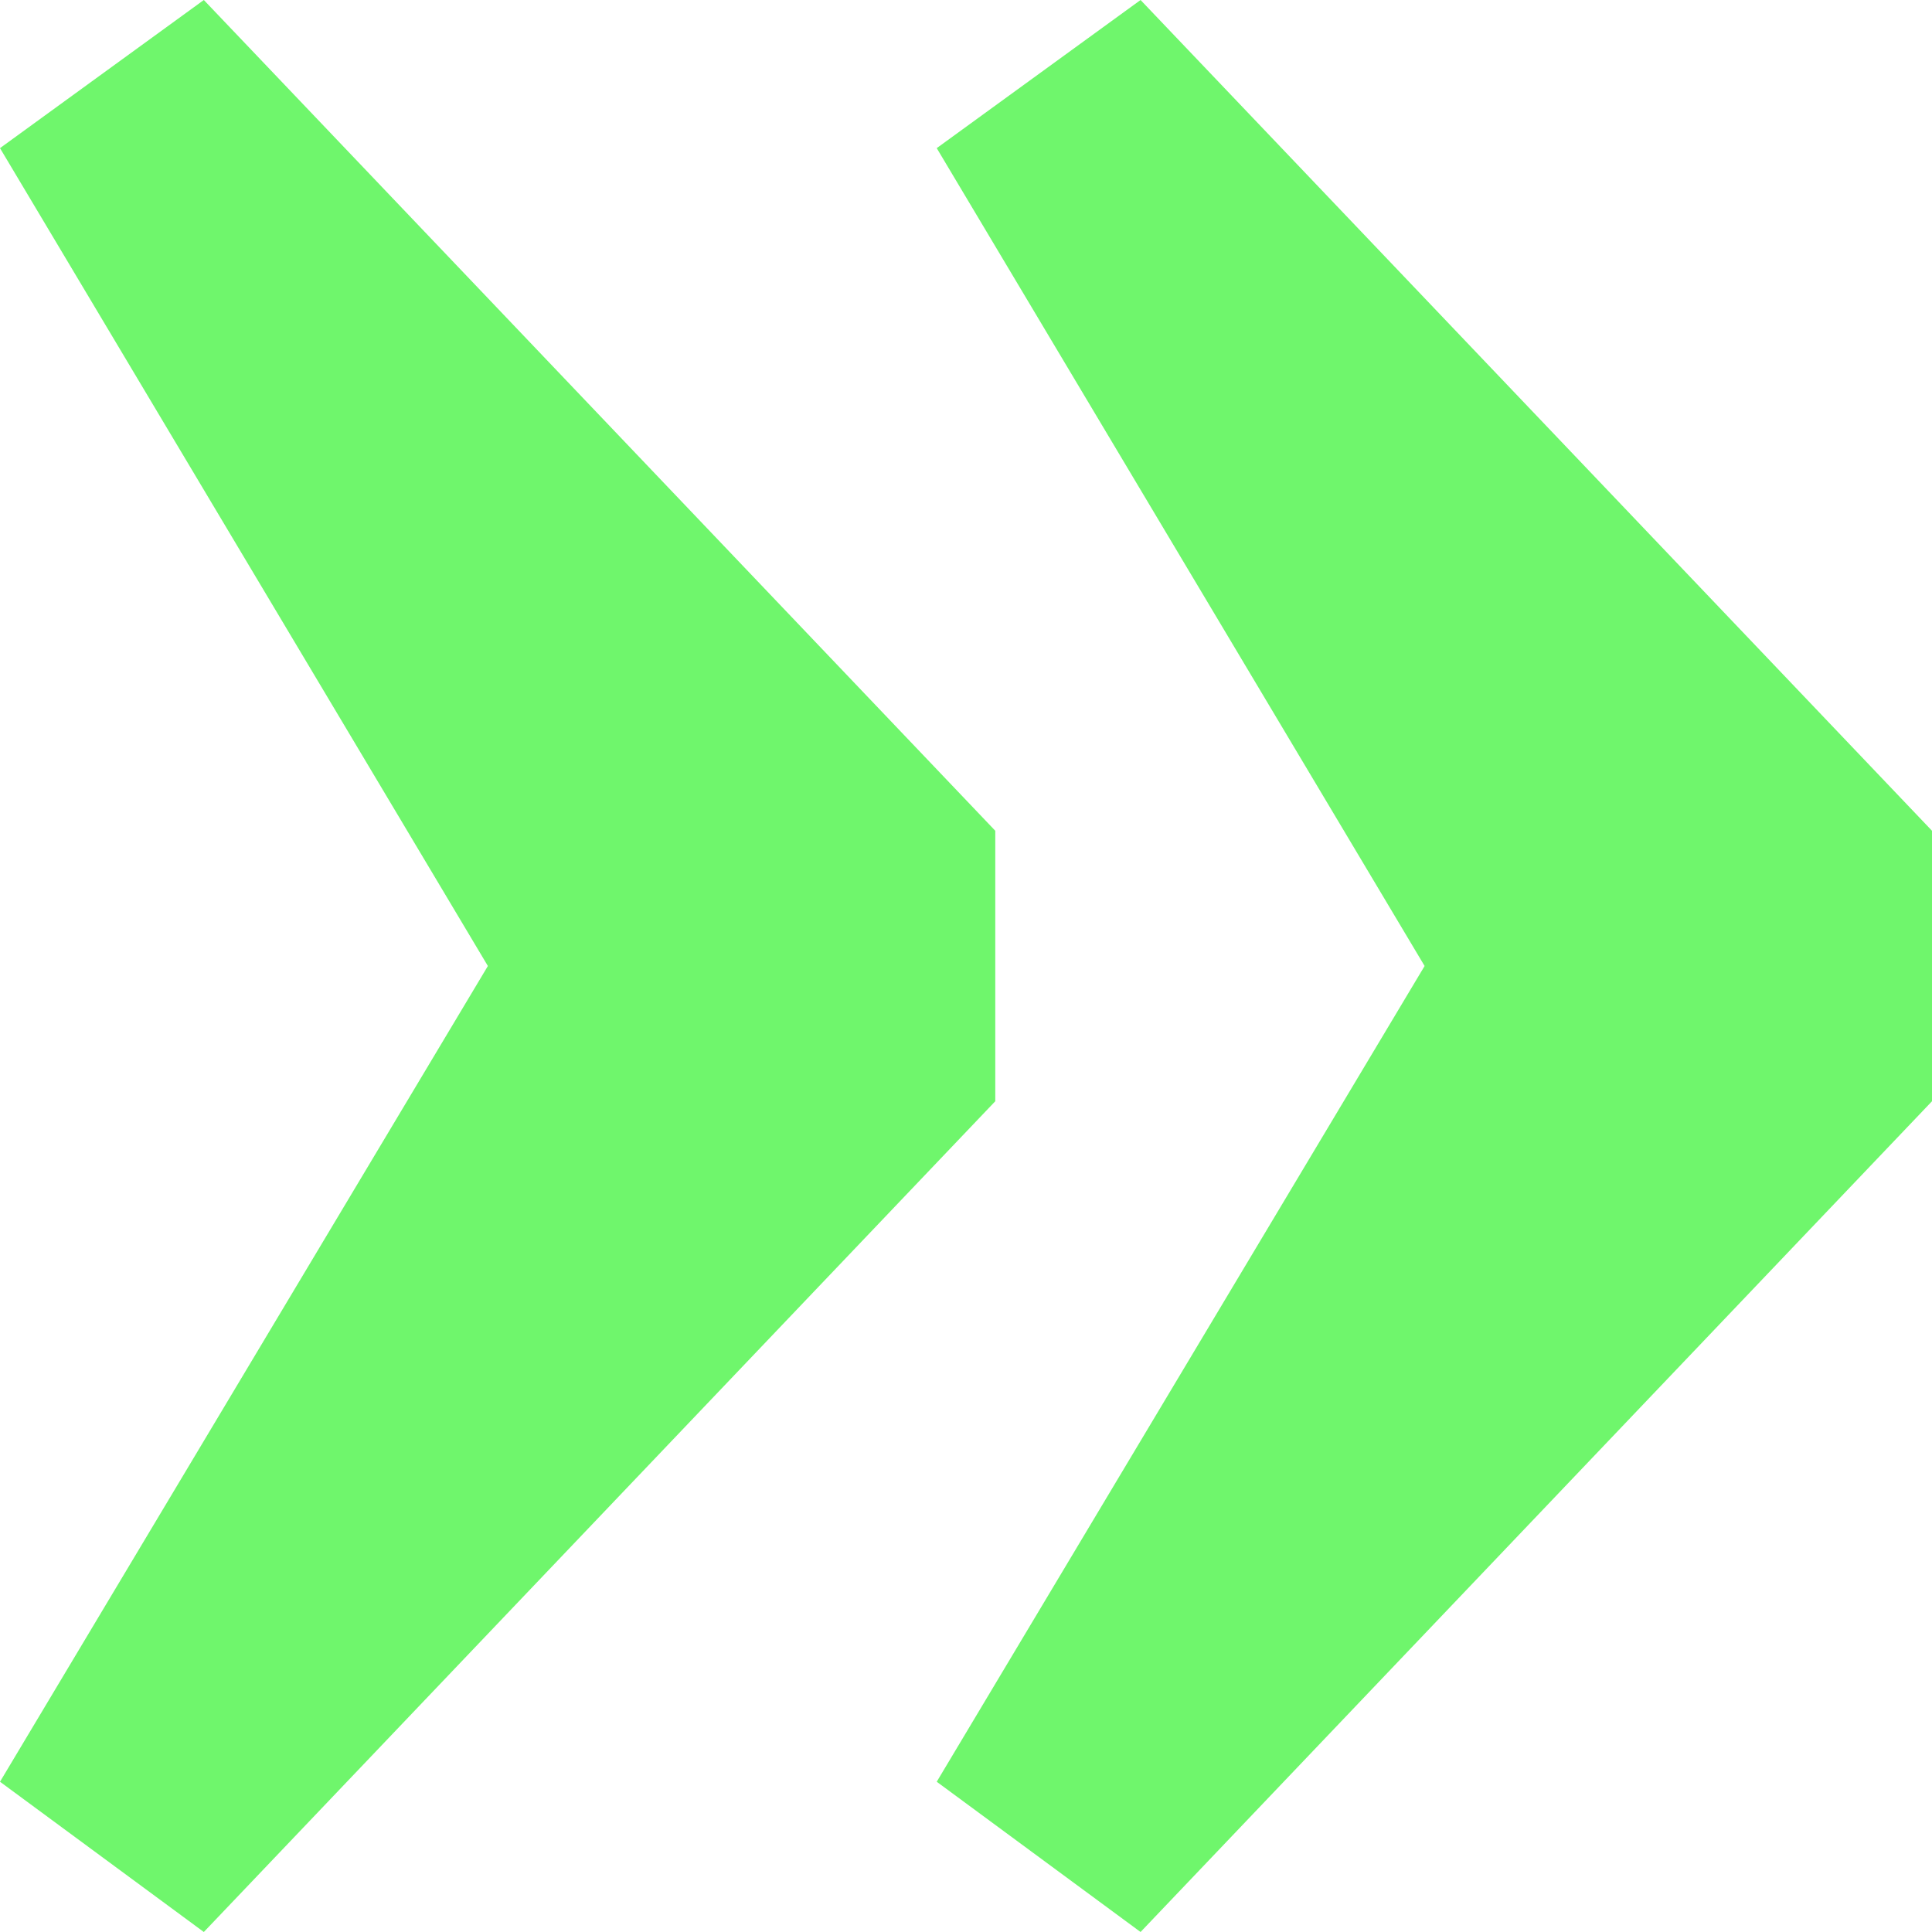 <svg width="40" height="40" viewBox="0 0 40 40" fill="none" xmlns="http://www.w3.org/2000/svg">
<path d="M19.394 3.067L23.614 -1.43252e-06L40 17.2L40 22.8L23.614 40L19.394 36.889L29.495 20L19.394 3.067ZM3.22881e-06 3.067L4.22 -3.12799e-06L20.606 17.2L20.606 22.8L4.22 40L2.71982e-07 36.889L10.101 20L3.22881e-06 3.067Z" fill="#6FF66C"/>
</svg>
